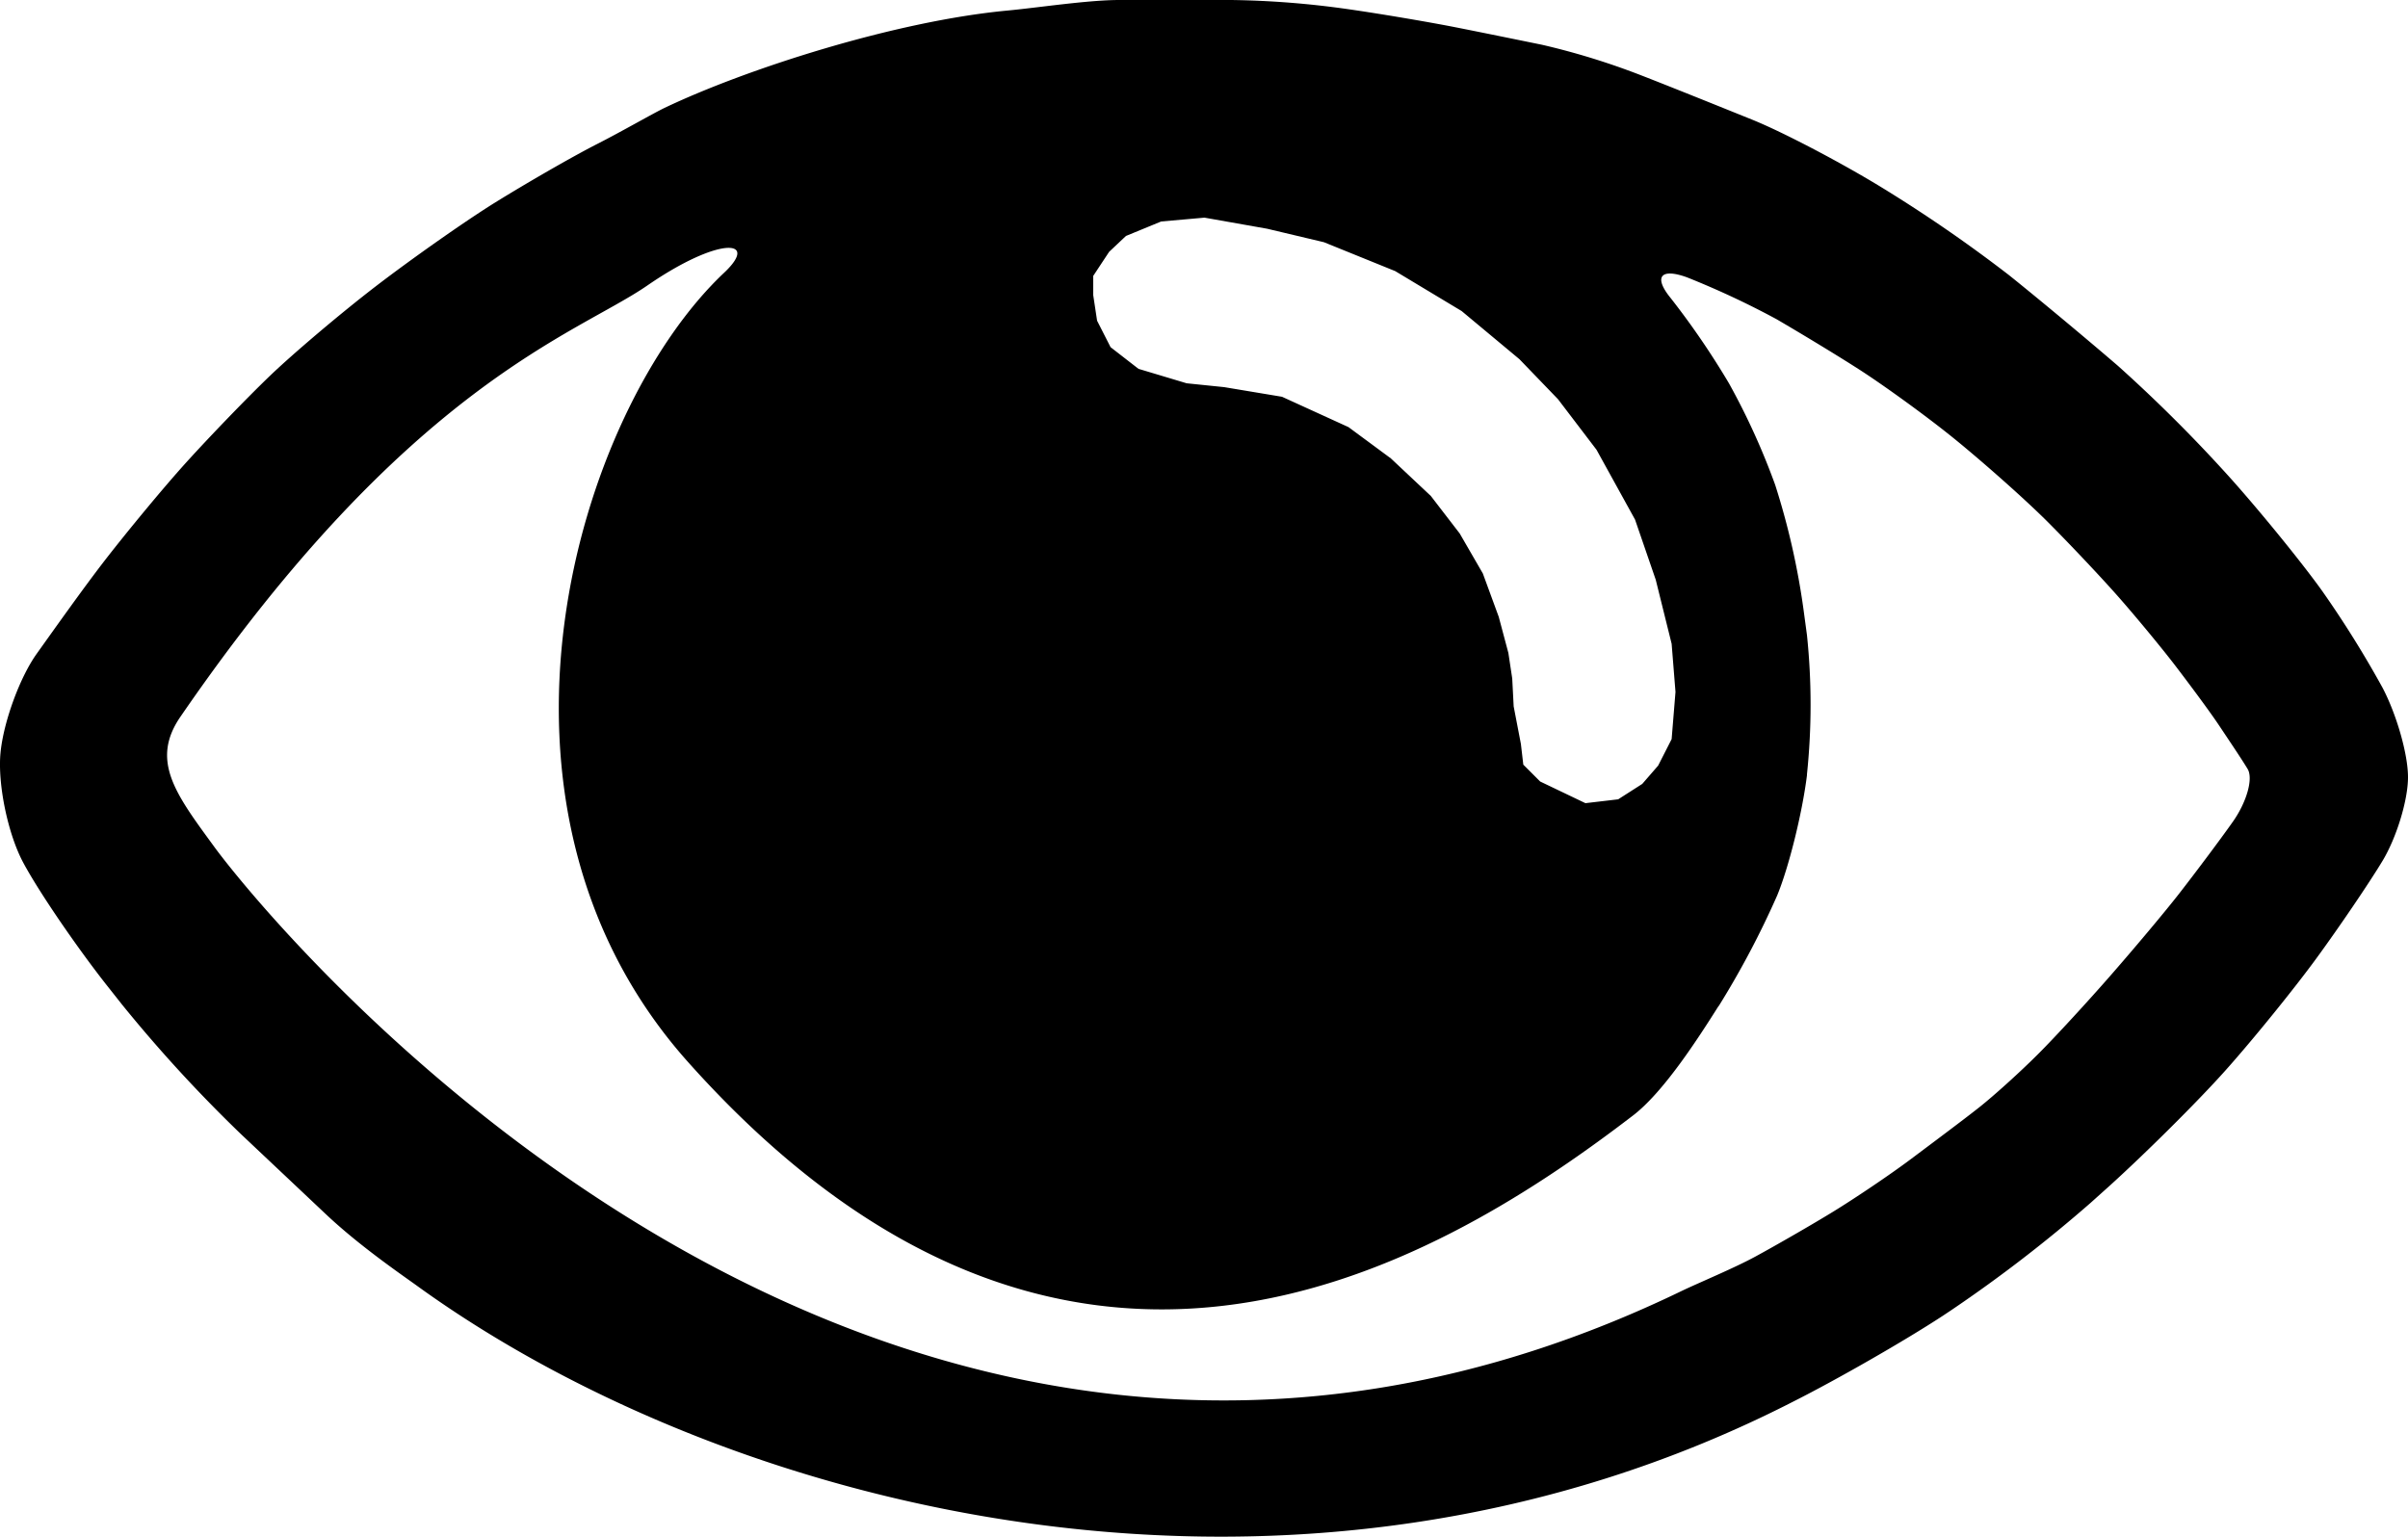 <svg xmlns="http://www.w3.org/2000/svg" viewBox="0 0 500 319.13"><g id="Layer_2" data-name="Layer 2"><g id="Layer_1-2" data-name="Layer 1"><path d="M87.1,267.4c-3-2.2-12.2-8.4-19.5-15.3L50,235.5a297,297,0,0,1-24.6-26.8L22,204.4c-6.2-7.9-14-19.3-17.2-25.3S-.5,162.8.1,156.4s4-15.7,7.5-20.6,9.8-13.8,14.3-19.6,12-14.9,16.8-20.2S51.3,82.6,56.1,78s14.7-13,22-18.6S96.6,45.9,102.9,42s15.8-9.4,21.1-12.1,11.5-6.3,14-7.5c17-8.1,47.8-18,71.1-20.2,6.4-.6,16.8-2.2,23.3-2.2h23.3a188.62,188.62,0,0,1,24.2,1.9c7,1,16.9,2.7,22,3.7s13.4,2.7,18.3,3.7a150.62,150.62,0,0,1,20.2,6.2c6.2,2.4,16.6,6.6,23.3,9.3s19,9.2,27.3,14.3a299.79,299.79,0,0,1,26.1,18c6,4.8,16.2,13.3,22.7,18.9a308.89,308.89,0,0,1,23.6,23.6c6.5,7.3,15,17.8,18.9,23.3a216,216,0,0,1,12.4,19.9c2.9,5.5,5.3,13.8,5.3,18.6s-2.4,12.6-5.3,17.4S485.6,192.7,481,199s-13.1,16.8-18.9,23.3-16.7,17.3-24.1,24l-3.9,3.5A294.15,294.15,0,0,1,405.3,272l-1.8,1.2c-8.4,5.5-22.3,13.4-30.8,17.7C269.7,343.8,152.6,314.5,87.1,267.4Zm262.3.6c3.8-1.8,10.8-4.7,15.2-7.1s11.7-6.6,16.1-9.3,11.7-7.6,16.1-10.9,10.7-8,14-10.6,8.8-7.6,12.4-11.2,10.4-11,15.2-16.5,11.2-13.1,14.3-17.1,8-10.5,10.9-14.6,4.3-9,3.1-11-3.9-6-5.9-9-6.1-8.5-9-12.3-8.2-10.2-11.8-14.3-10.3-11.2-14.9-15.8S411.8,96,405.9,91.2,391.1,80,386.3,76.9s-12.6-7.8-17.4-10.6a176.32,176.32,0,0,0-18.6-8.7c-5.5-2-7-.1-3.4,4.3A166.56,166.56,0,0,1,359,79.6a145.42,145.42,0,0,1,9.6,21.1,153.27,153.27,0,0,1,5.9,26l.7,5.2a139.58,139.58,0,0,1,0,28.9v.2c-1,8-3.8,19.2-6.2,25a184.12,184.12,0,0,1-12.1,22.9l-.1.1c-4.3,6.8-11.5,18-17.9,22.8-42.7,32.7-118.1,76-196-11.2C95,167,119.8,85.4,150.4,56.6c7.4-7-1.2-7.5-16,2.7S84.9,79.8,37.5,148.8c-6.3,9.1-1.1,16,6.8,26.8C52.3,186.8,180.8,349.7,349.4,268ZM329.2,166.8l6.8-.8,5-3.2,3.3-3.8,2.8-5.5.8-9.8-.8-10-3.3-13.3-4.3-12.5-8-14.5-8-10.5-8-8.3-12-10-13.8-8.3-14.8-6-11.8-2.8-13-2.3-9,.8-7.3,3-3.5,3.3-3.3,5v4l.8,5.3,2.8,5.5,5.8,4.5,10,3,7.8.8,12,2L280,88.7l8.8,6.5,8.3,7.8,6,7.8,4.8,8.3,3.3,9,2,7.5.8,5.3.3,5.8,1.5,7.8.5,4.3,3.5,3.5Z"/></g></g></svg>